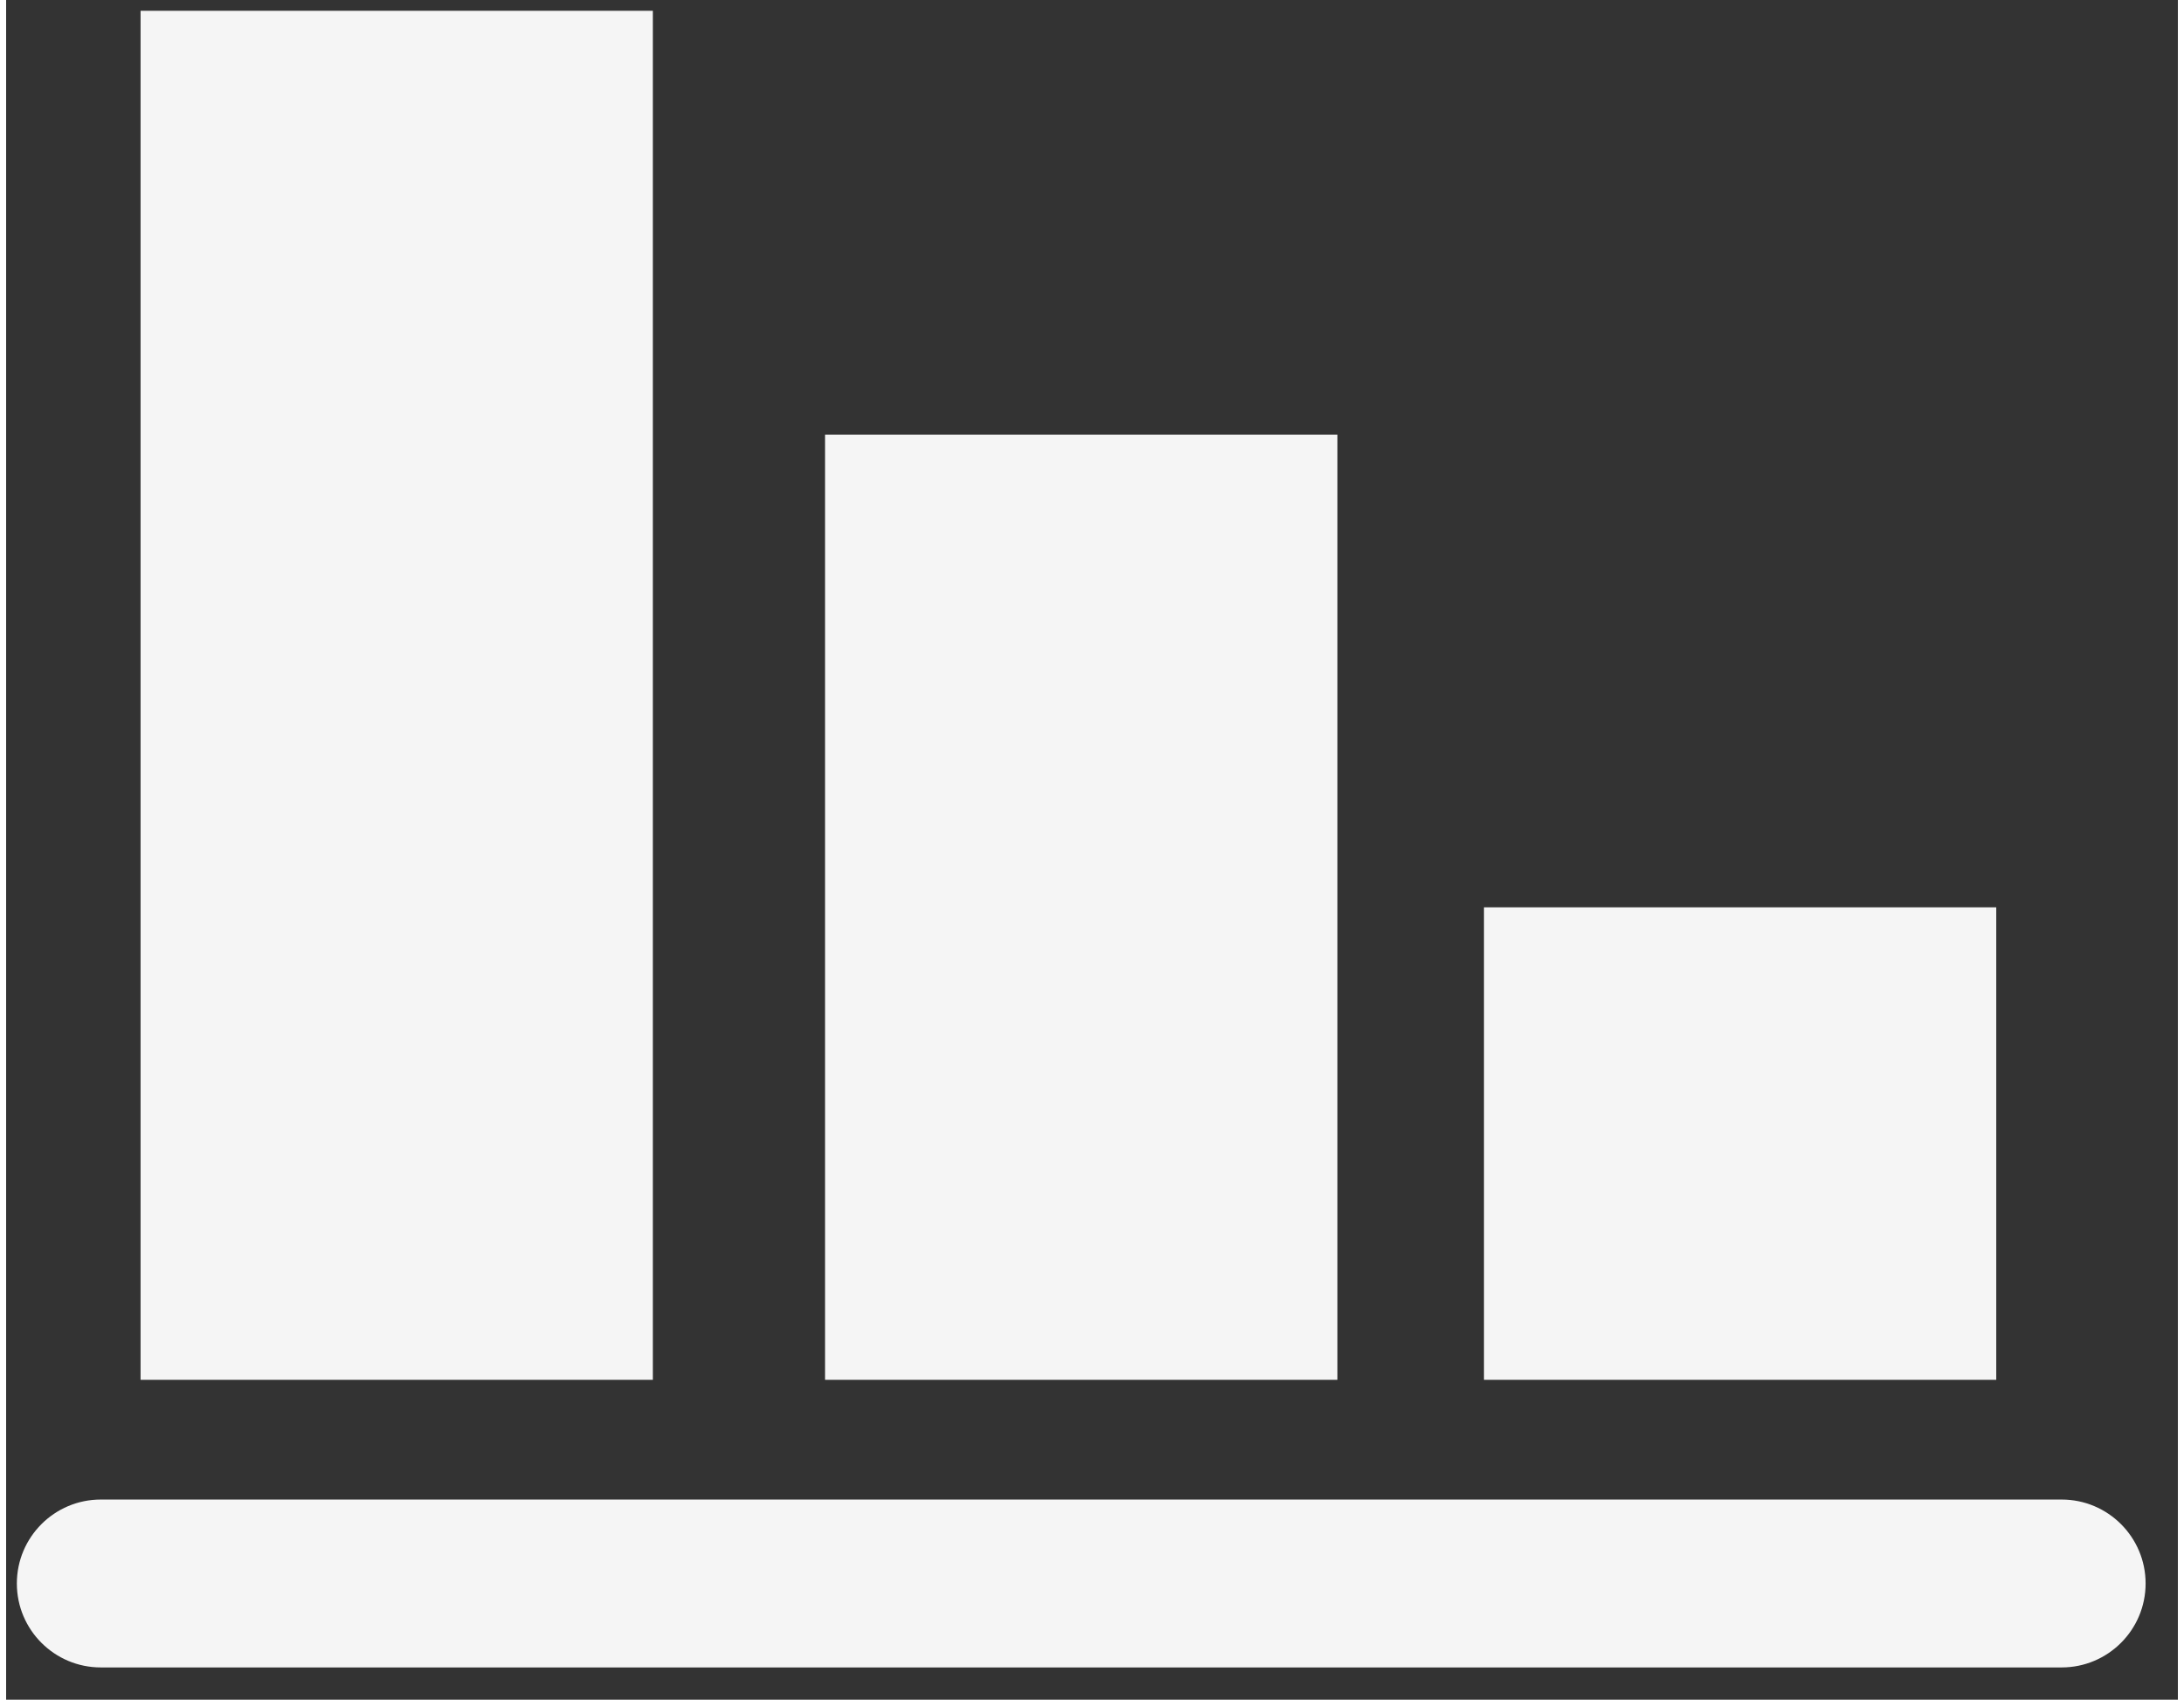 <?xml version="1.0" encoding="UTF-8" standalone="no"?>
<!DOCTYPE svg PUBLIC "-//W3C//DTD SVG 1.1//EN" "http://www.w3.org/Graphics/SVG/1.1/DTD/svg11.dtd">
<svg version="1.1" xmlns="http://www.w3.org/2000/svg" xmlns:xlink="http://www.w3.org/1999/xlink" preserveAspectRatio="xMidYMid meet" viewBox="213.034 13.489 201.541 157.738" width="197.54" height="153.74"><rect x="213.034" y="13.489" width="201.541" height="157.738" fill="#333333" stroke="none"/><defs><path d="M403.79 152.65C408.09 152.65 411.58 156.14 411.58 160.44C411.58 162 411.58 158.88 411.58 160.44C411.58 164.74 408.09 168.23 403.79 168.23C365.84 168.23 259.77 168.23 221.82 168.23C217.52 168.23 214.03 164.74 214.03 160.44C214.03 158.88 214.03 162 214.03 160.44C214.03 156.14 217.52 152.65 221.82 152.65C259.77 152.65 365.84 152.65 403.79 152.65Z" id="b14FsQYyz"></path><path d="M225.51 14.49L273.05 14.49L273.05 141.54L225.51 141.54L225.51 14.49Z" id="b5TNoX4fM"></path><path d="M289.03 53.83L336.58 53.83L336.58 141.54L289.03 141.54L289.03 53.83Z" id="a4M53s4iLX"></path><path d="M350.18 97.69L397.72 97.69L397.72 141.54L350.18 141.54L350.18 97.69Z" id="h1I3gZxQ4k"></path></defs><g><g><use xlink:href="#b14FsQYyz" opacity="1" fill="#f5f5f5" fill-opacity="1"></use></g><g><use xlink:href="#b5TNoX4fM" opacity="1" fill="#f5f5f5" fill-opacity="1"></use></g><g><use xlink:href="#a4M53s4iLX" opacity="1" fill="#f5f5f5" fill-opacity="1"></use></g><g><use xlink:href="#h1I3gZxQ4k" opacity="1" fill="#f5f5f5" fill-opacity="1"></use></g></g></svg>